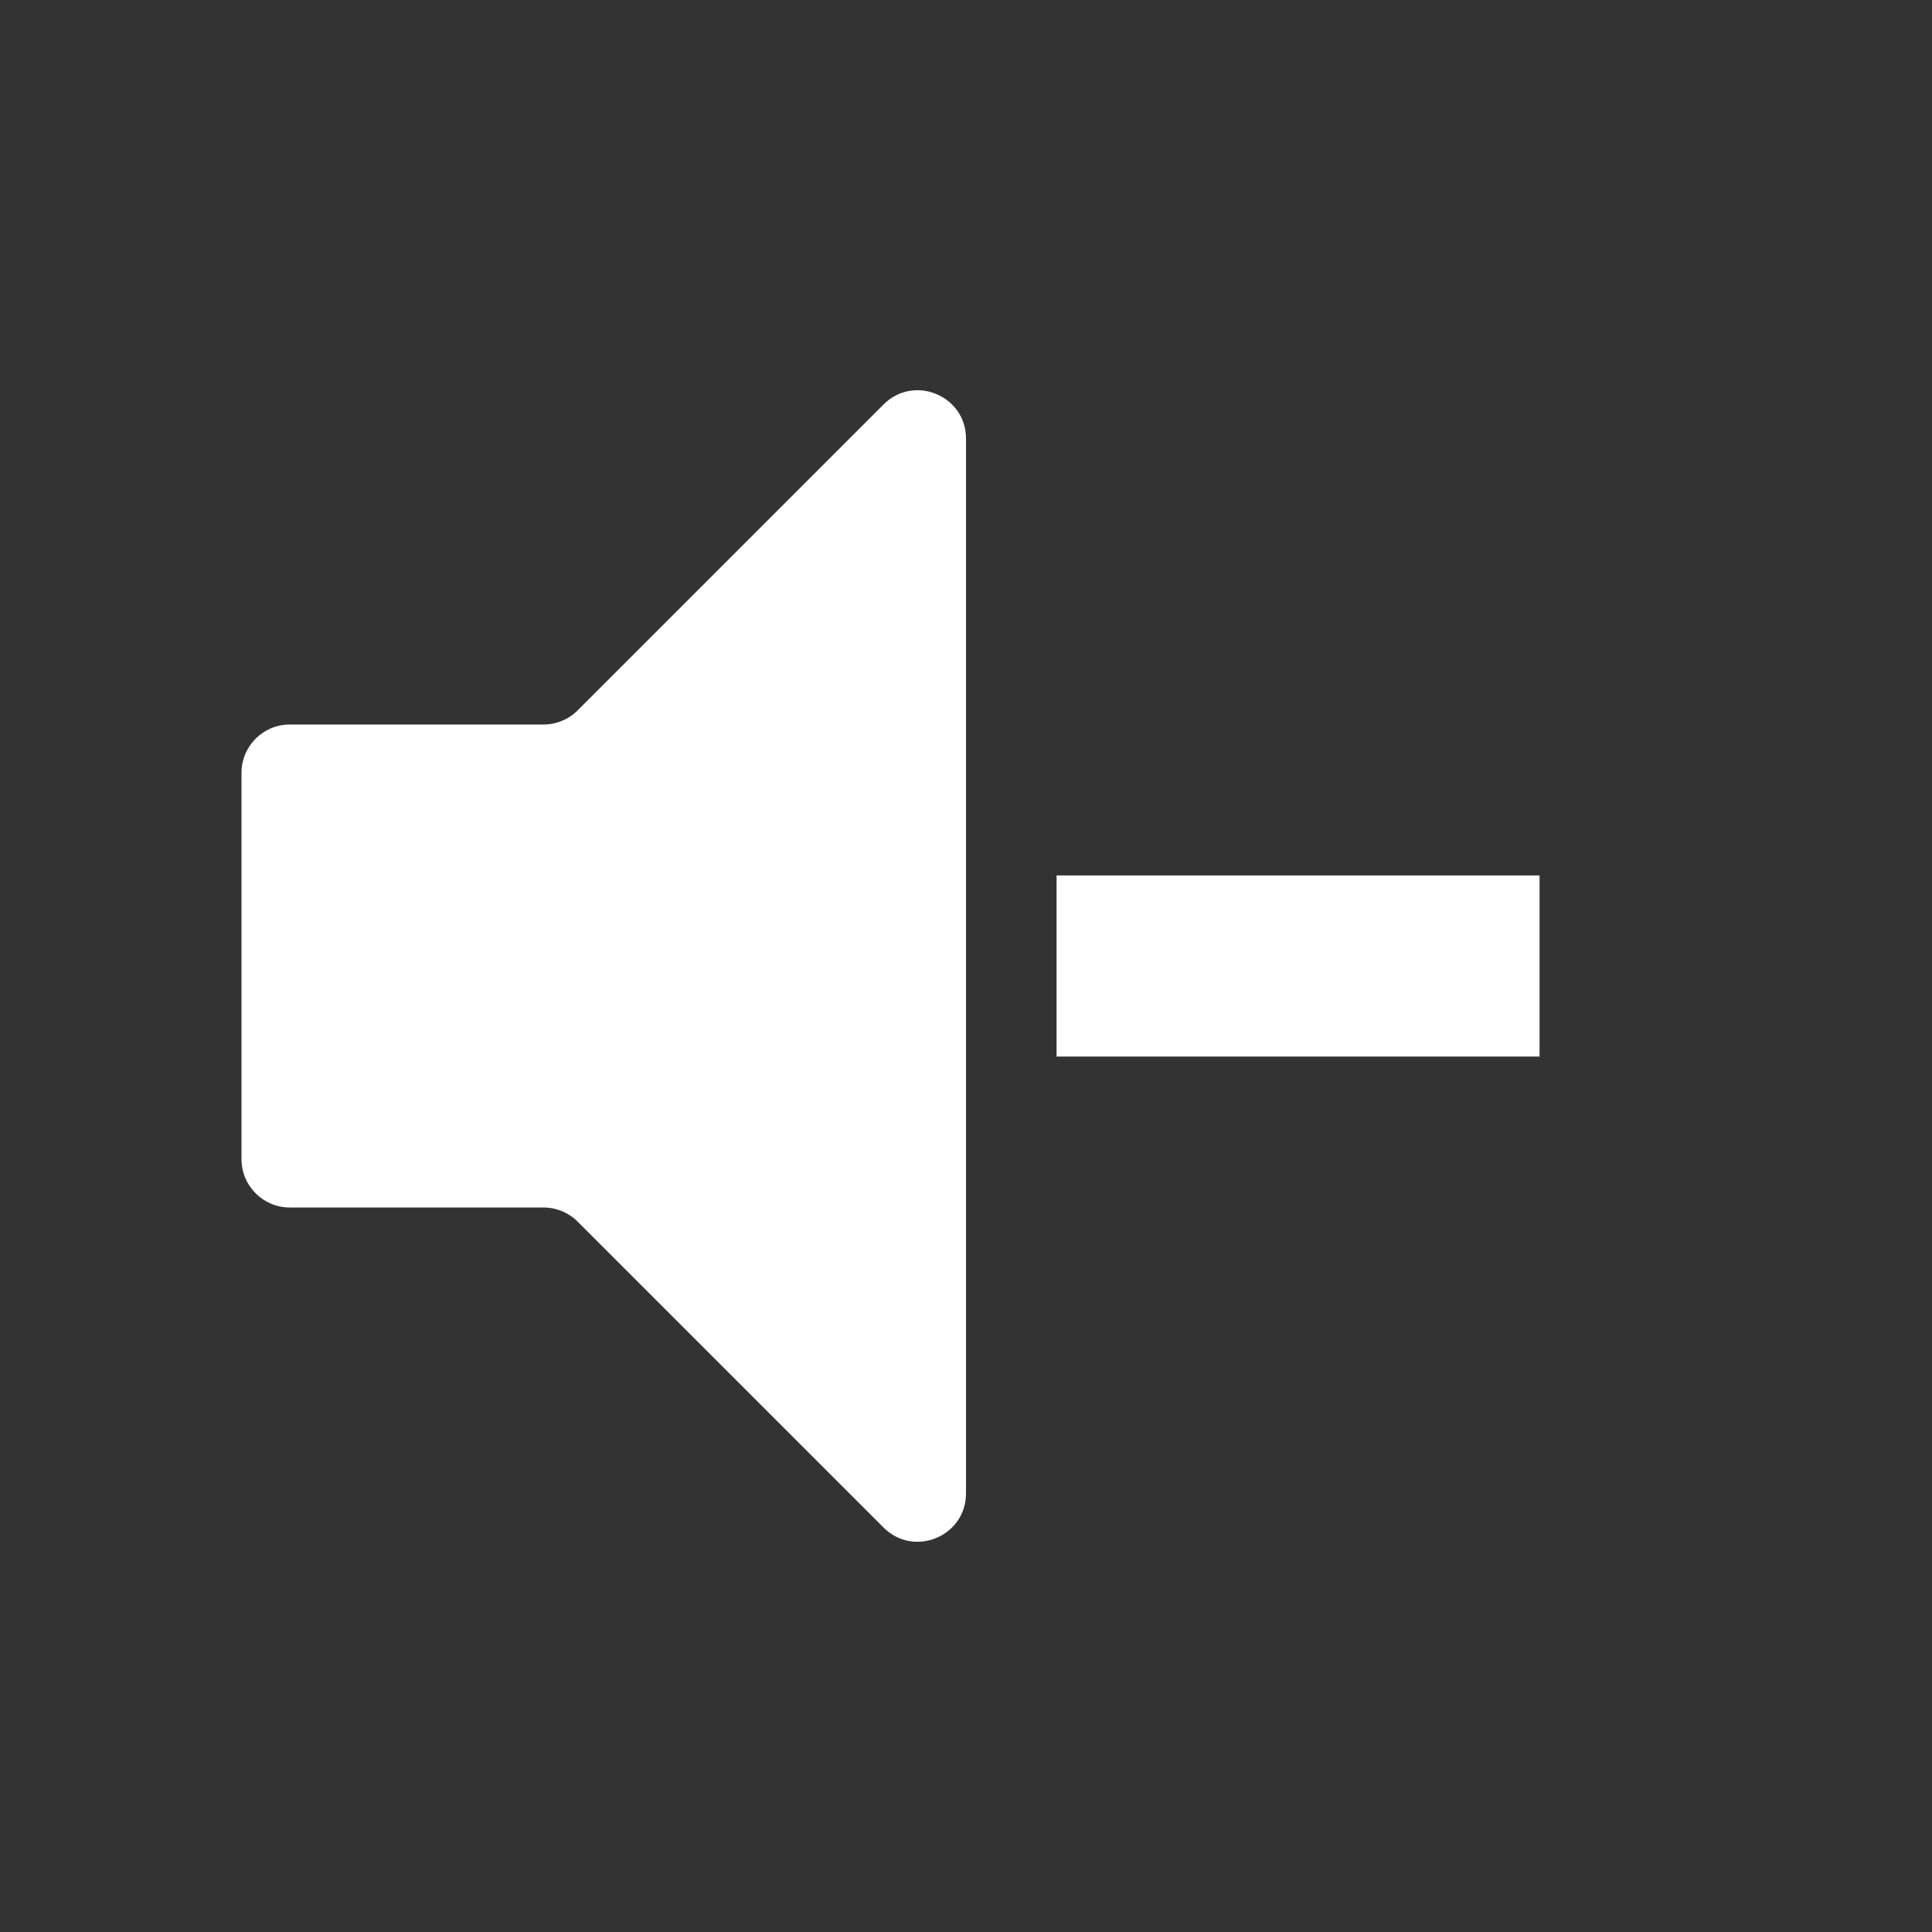 <svg width="40" height="40" viewBox="0 0 40 40" fill="none" xmlns="http://www.w3.org/2000/svg">
<rect x="0" y="0" width="40" height="40" fill="#333333" stroke="none"/>
<path d="M5 16C5 15.448 5.448 15 6 15H11.252C11.518 15 11.772 14.895 11.96 14.707L18.293 8.374C18.923 7.744 20 8.19 20 9.081V30.919C20 31.81 18.923 32.256 18.293 31.626L11.96 25.293C11.772 25.105 11.518 25 11.252 25H6C5.448 25 5 24.552 5 24V16Z" fill="white"/>
<rect x="21.875" y="18.125" width="10" height="3.75" fill="white"/>
</svg>

